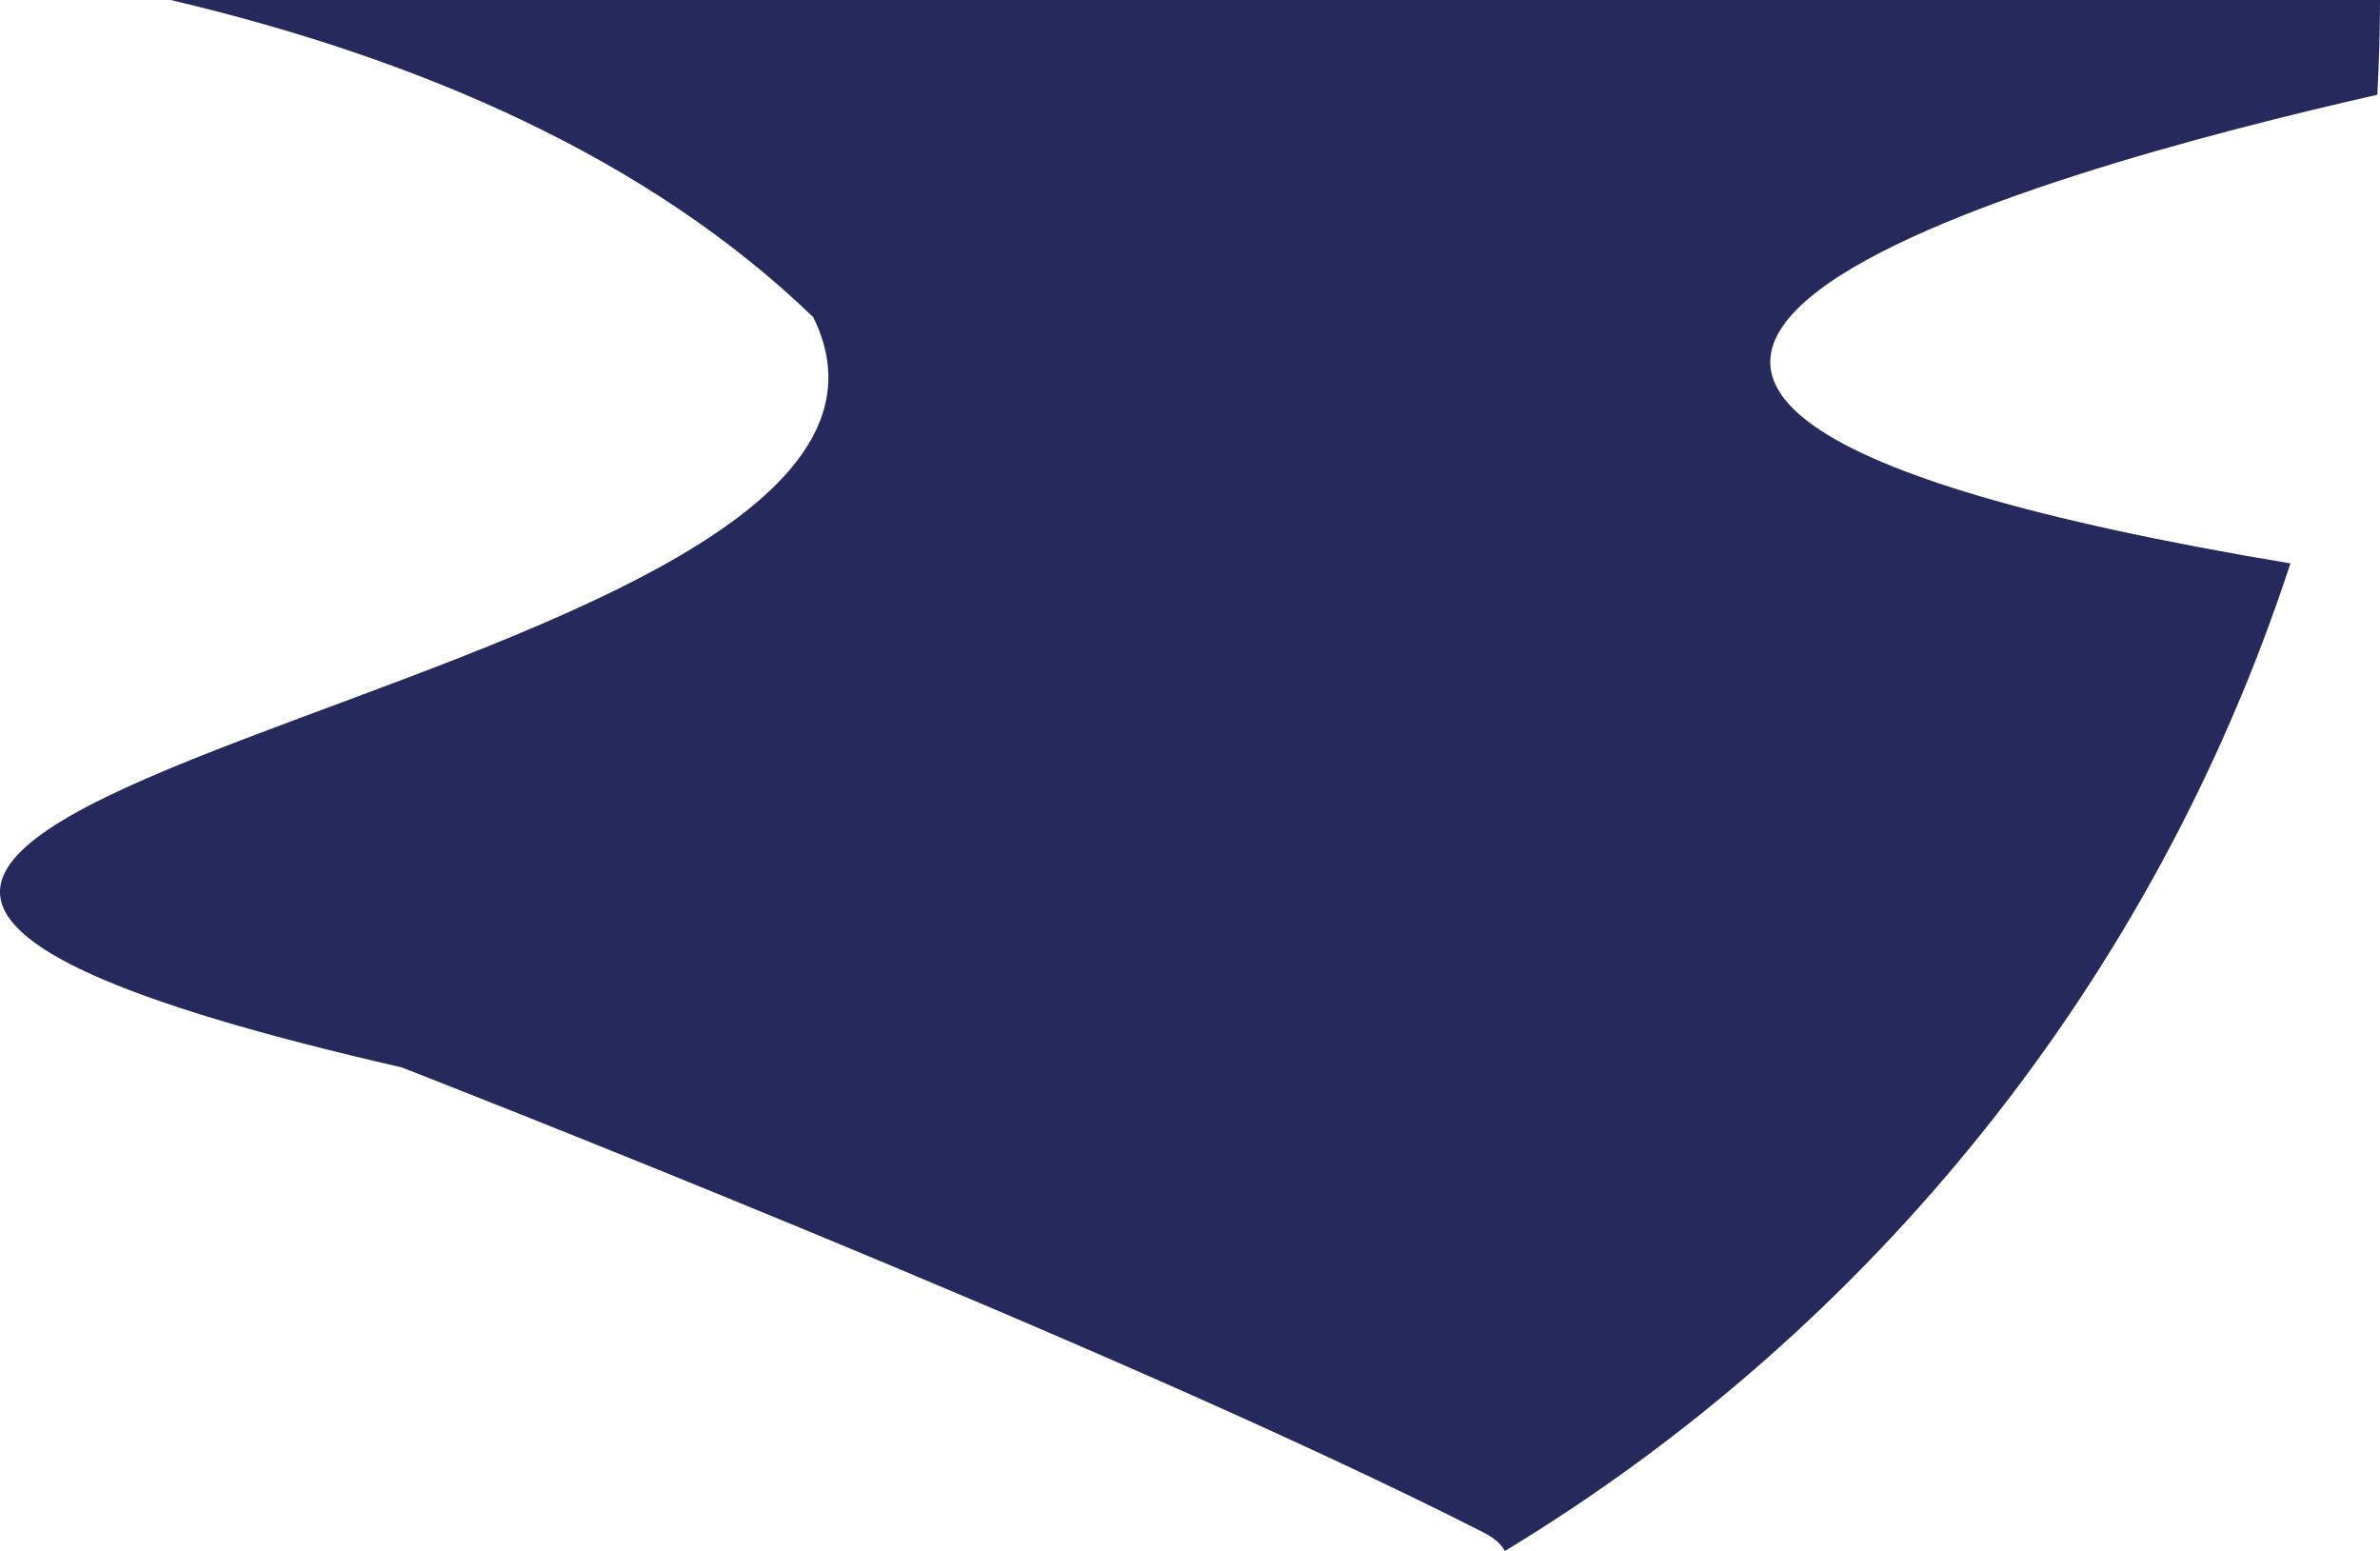 <svg version="1.1" id="图层_1" x="0px" y="0px" width="131.404px" height="85.625px" viewBox="0 0 131.404 85.625" enable-background="new 0 0 131.404 85.625" xml:space="preserve" xmlns="http://www.w3.org/2000/svg" xmlns:xlink="http://www.w3.org/1999/xlink" xmlns:xml="http://www.w3.org/XML/1998/namespace">
  <path fill="#25295B" d="M131.257,5.231c0.09-1.734,0.147-3.476,0.147-5.231H9.422C23.29,3.272,35.836,8.754,44.901,17.512
	C55.667,39.3-42.396,44.134,22.178,58.925c0,0,39.401,15.32,59.731,25.675c0.592,0.301,0.975,0.646,1.176,1.024
	c20.297-12.276,35.869-31.574,43.373-54.521C68.755,21.486,112.778,9.41,131.257,5.231z" class="color c1"/>
</svg>